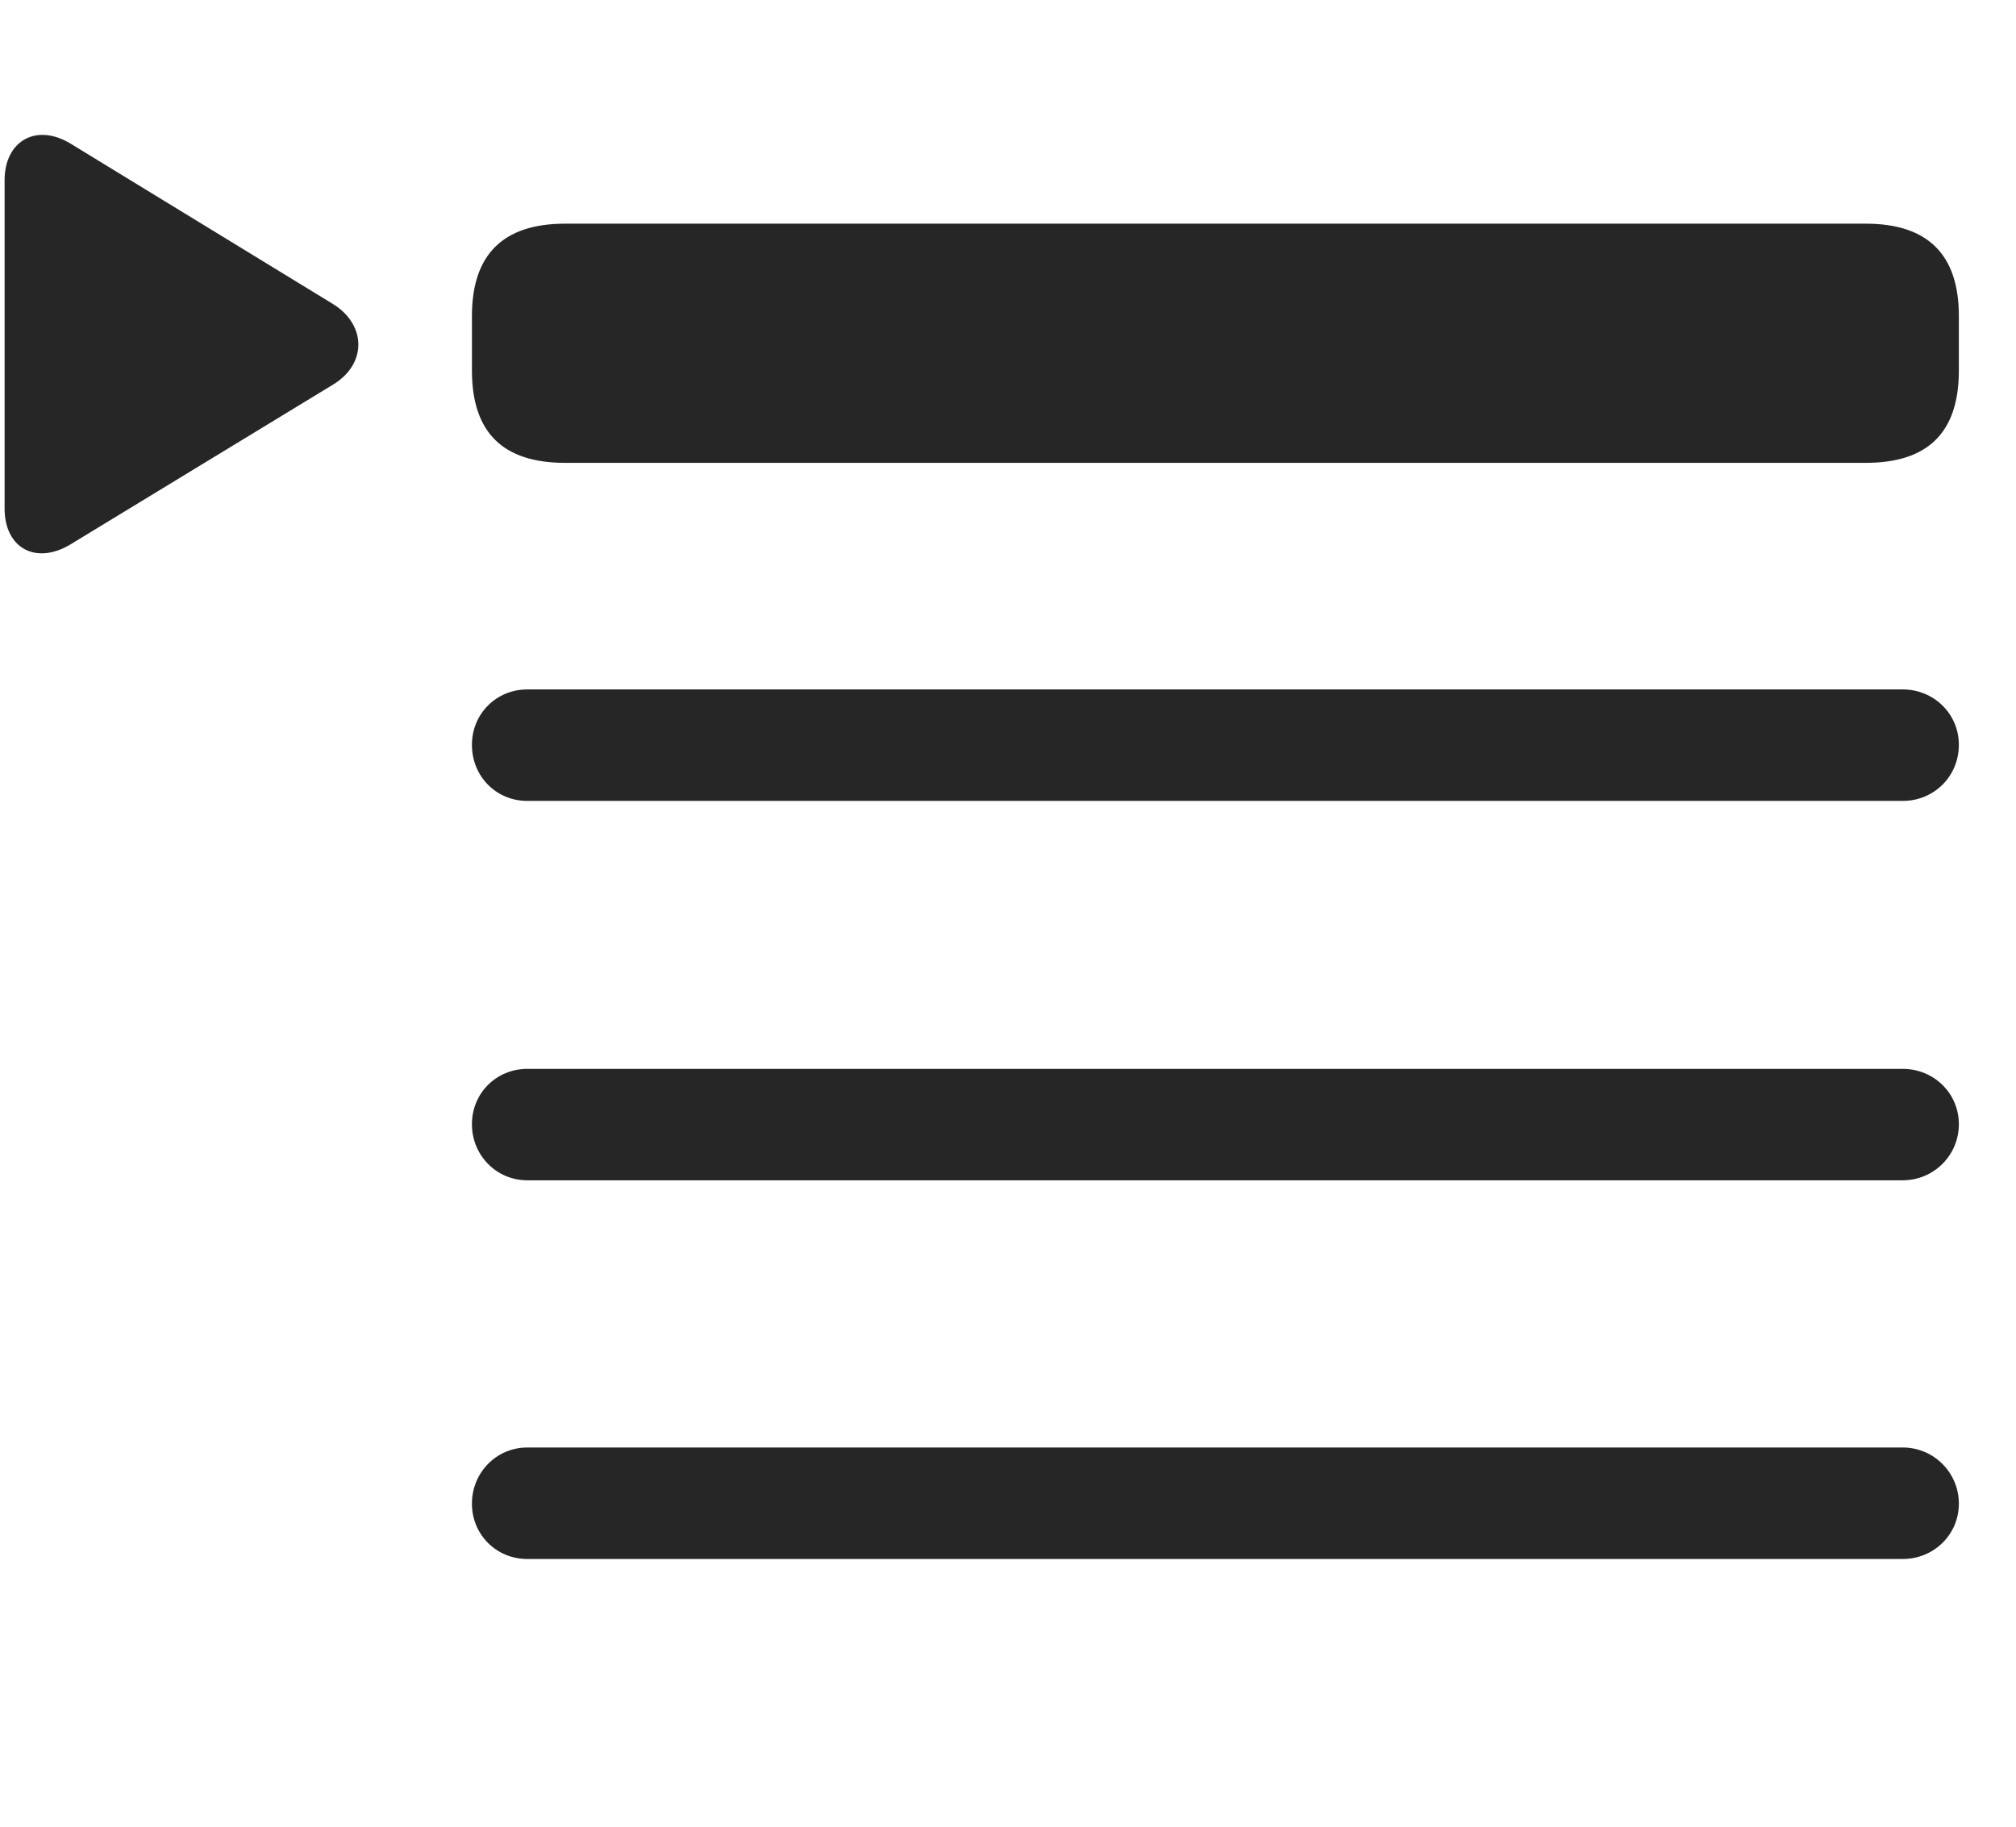 <svg width="32" height="29" viewBox="0 0 32 29" fill="currentColor" xmlns="http://www.w3.org/2000/svg">
<g clip-path="url(#clip0_2207_37095)">
<path d="M8.37 12.715H30.202C30.695 12.715 31.093 12.328 31.093 11.824C31.093 11.332 30.695 10.945 30.202 10.945H8.37C7.878 10.945 7.491 11.332 7.491 11.824C7.491 12.328 7.878 12.715 8.37 12.715ZM8.37 18.738H30.202C30.695 18.738 31.093 18.34 31.093 17.848C31.093 17.355 30.695 16.969 30.202 16.969H8.37C7.878 16.969 7.491 17.355 7.491 17.848C7.491 18.34 7.878 18.738 8.37 18.738ZM8.37 24.75H30.202C30.695 24.75 31.093 24.363 31.093 23.871C31.093 23.379 30.695 22.98 30.202 22.98H8.37C7.878 22.98 7.491 23.379 7.491 23.871C7.491 24.363 7.878 24.75 8.37 24.75Z" fill="currentColor" fill-opacity="0.85"/>
<path d="M1.128 8.637L5.288 6.105C5.827 5.777 5.816 5.156 5.288 4.828L1.128 2.285C0.577 1.945 0.073 2.238 0.073 2.859V8.074C0.073 8.707 0.577 8.976 1.128 8.637ZM8.968 7.348H29.616C30.601 7.348 31.093 6.867 31.093 5.883V5.016C31.093 4.043 30.601 3.551 29.616 3.551H8.968C7.984 3.551 7.491 4.043 7.491 5.016V5.883C7.491 6.867 7.984 7.348 8.968 7.348Z" fill="currentColor" fill-opacity="0.85"/>
</g>
<defs>
<clipPath id="clip0_2207_37095">
<rect width="31.02" height="24.041" fill="currentColor" transform="translate(0.073 2.142)"/>
</clipPath>
</defs>
</svg>
